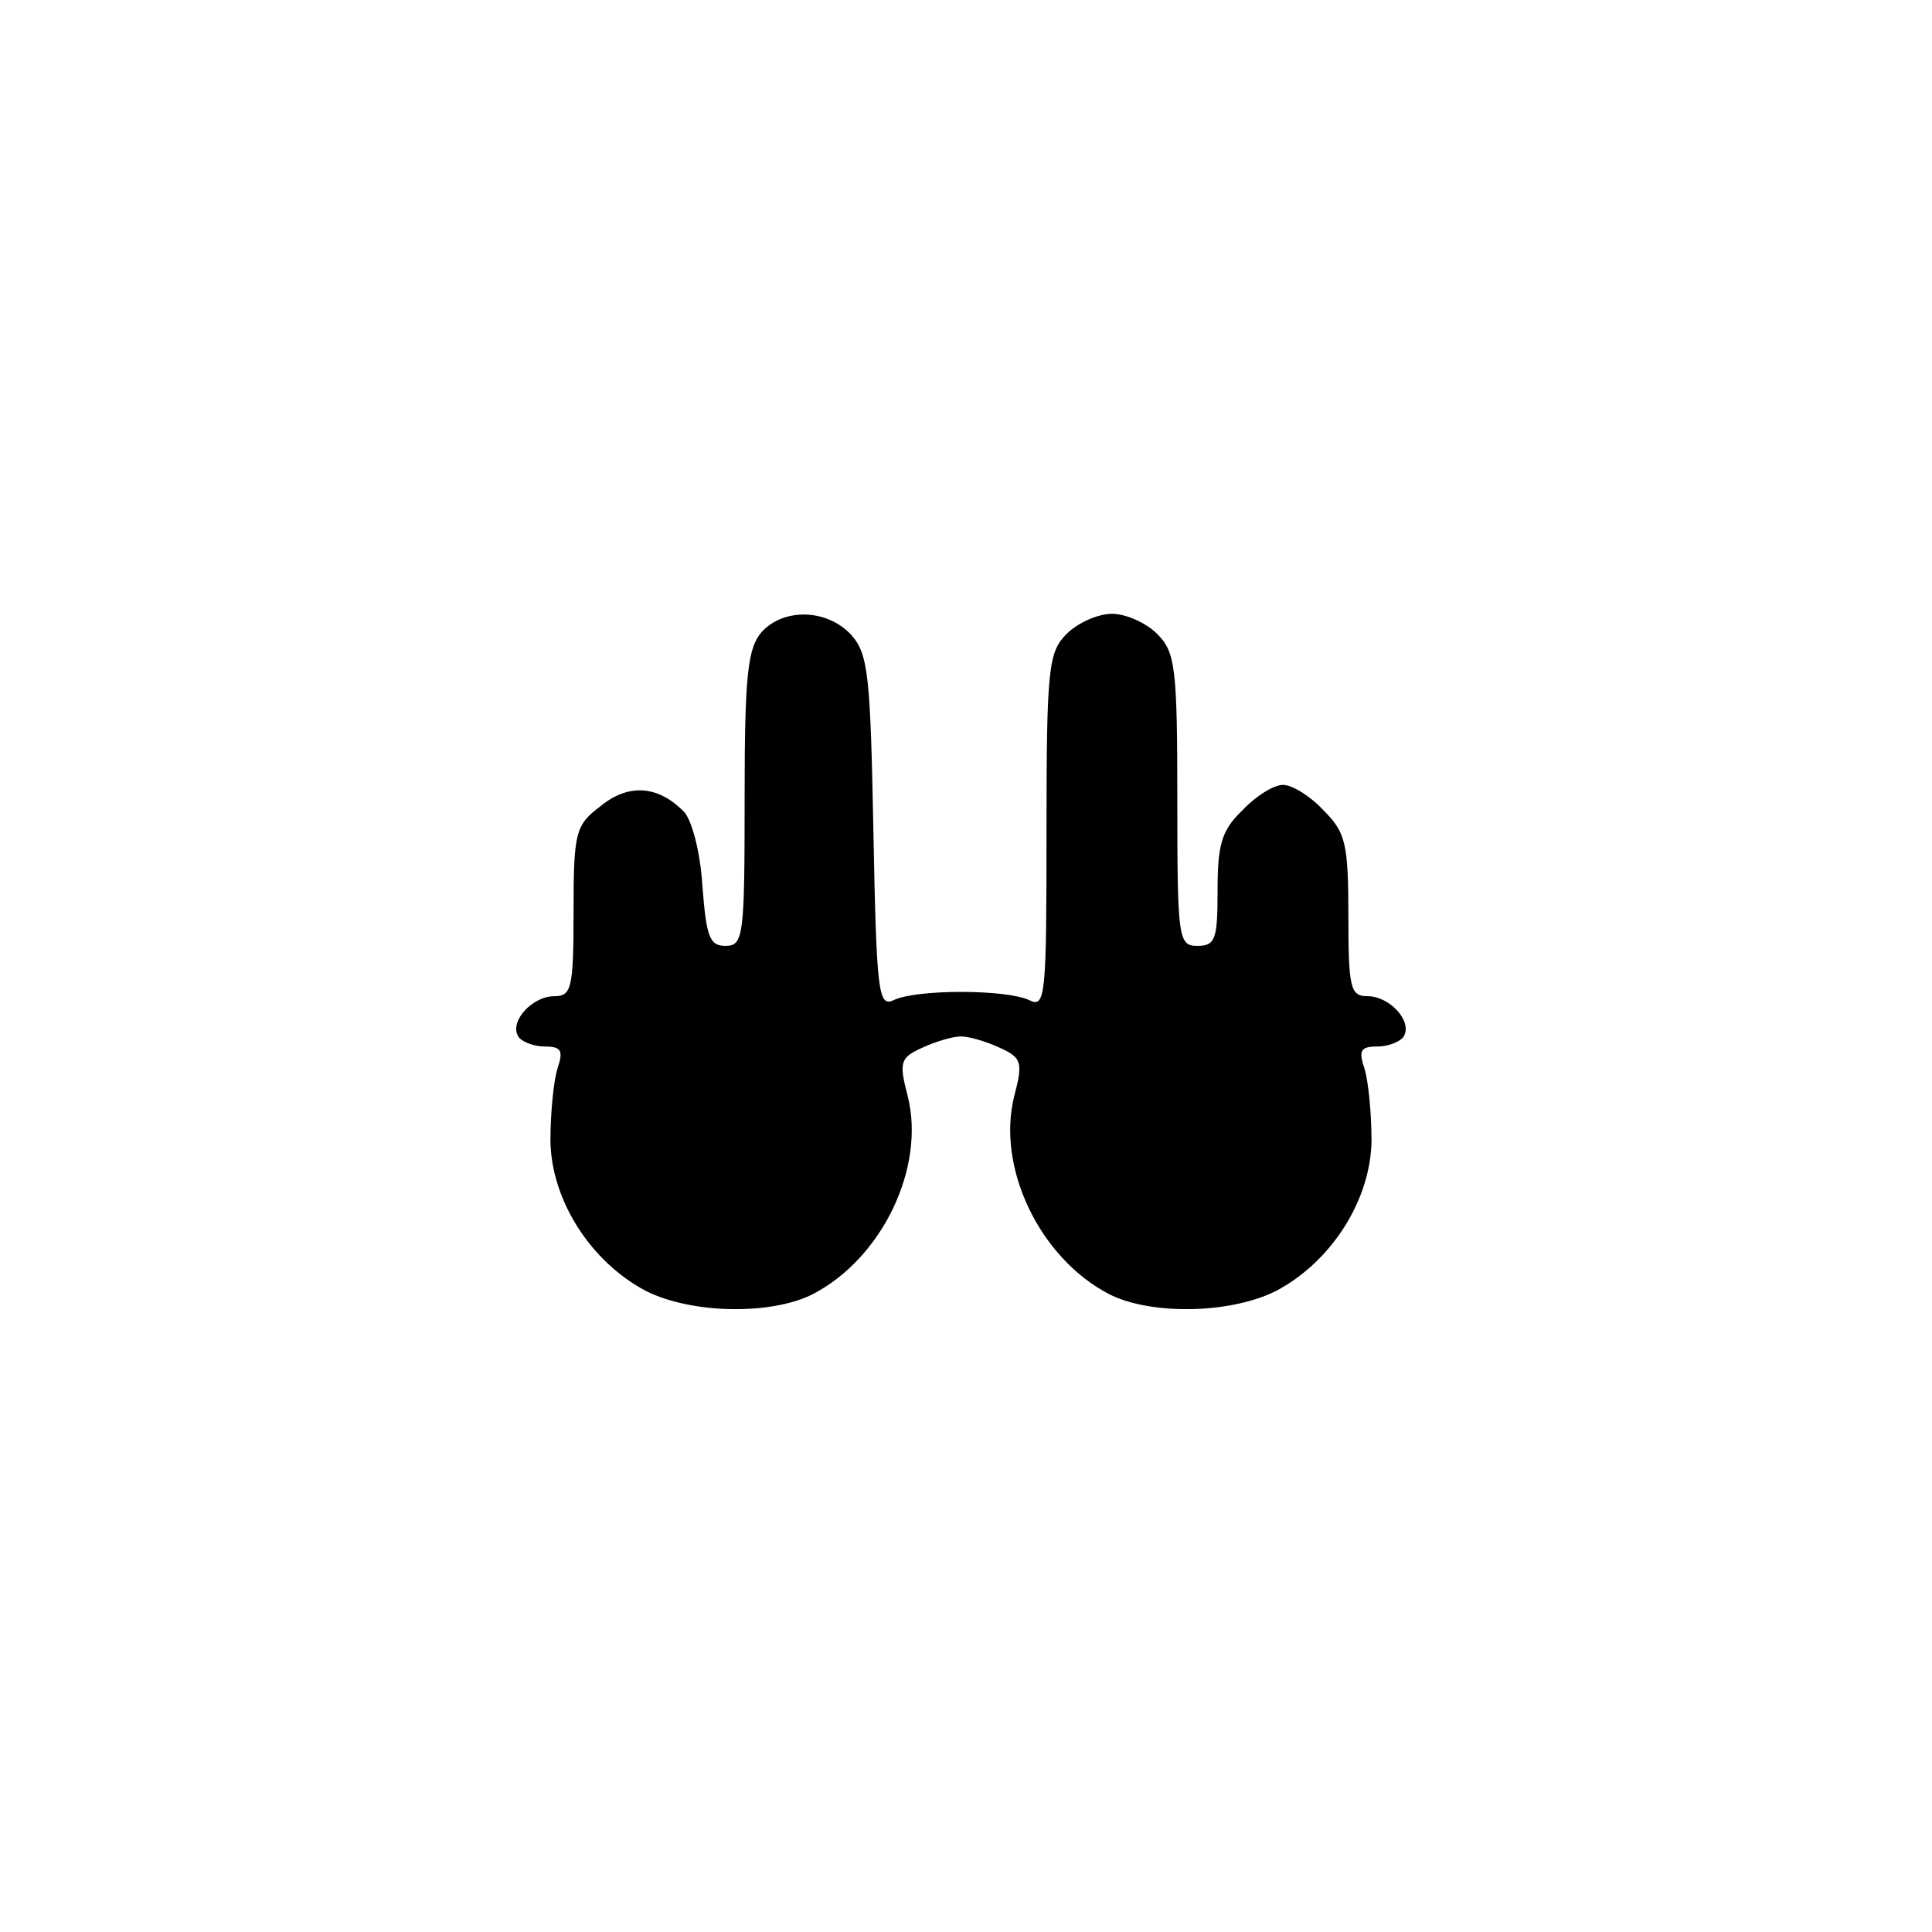 <?xml version="1.0" standalone="no"?>
<!DOCTYPE svg PUBLIC "-//W3C//DTD SVG 20010904//EN"
 "http://www.w3.org/TR/2001/REC-SVG-20010904/DTD/svg10.dtd">
<svg version="1.0" xmlns="http://www.w3.org/2000/svg"
 width="192pt" height="192pt" viewBox="0 0 192 192"
 preserveAspectRatio="xMidYMid meet">
<g transform="translate(0,192) scale(0.1,-0.1)"
fill="#000000" stroke="none">
811 c445 -92 729 -532 635 -987 -62 -301 -295 -546 -601 -630 -91 -26 -329
-26 -420 0 -291 80 -516 305 -596 596 -26 91 -26 329 0 420 120 433 542 692
982 601z"/>
<path d="M757 1292 c-14 -16 -17 -43 -17 -165 0 -137 -1 -147 -19 -147 -16 0
-19 9 -23 60 -2 34 -11 67 -19 74 -26 26 -55 27 -82 5 -25 -19 -27 -25 -27
-105 0 -76 -2 -84 -19 -84 -22 0 -45 -25 -36 -40 3 -5 15 -10 26 -10 17 0 19
-4 13 -22 -4 -13 -7 -45 -7 -72 1 -59 40 -120 95 -149 46 -23 125 -24 166 -3
69 36 112 126 94 197 -9 34 -7 38 15 48 13 6 30 11 38 11 8 0 25 -5 38 -11 22
-10 24 -14 15 -48 -18 -71 25 -161 94 -197 41 -21 120 -20 166 3 55 29 94 90
95 149 0 27 -3 59 -7 72 -6 18 -4 22 13 22 11 0 23 5 26 10 9 15 -14 40 -36
40 -17 0 -19 8 -19 80 0 73 -3 83 -25 105 -13 14 -31 25 -40 25 -9 0 -27 -11
-40 -25 -21 -20 -25 -34 -25 -80 0 -48 -2 -55 -20 -55 -19 0 -20 7 -20 145 0
132 -2 147 -20 165 -11 11 -31 20 -45 20 -14 0 -34 -9 -45 -20 -18 -18 -20
-33 -20 -196 0 -164 -1 -176 -17 -168 -23 11 -113 11 -135 0 -15 -7 -17 7 -20
167 -3 155 -5 177 -22 196 -24 26 -67 27 -89 3z"/>
</g>
</svg>
